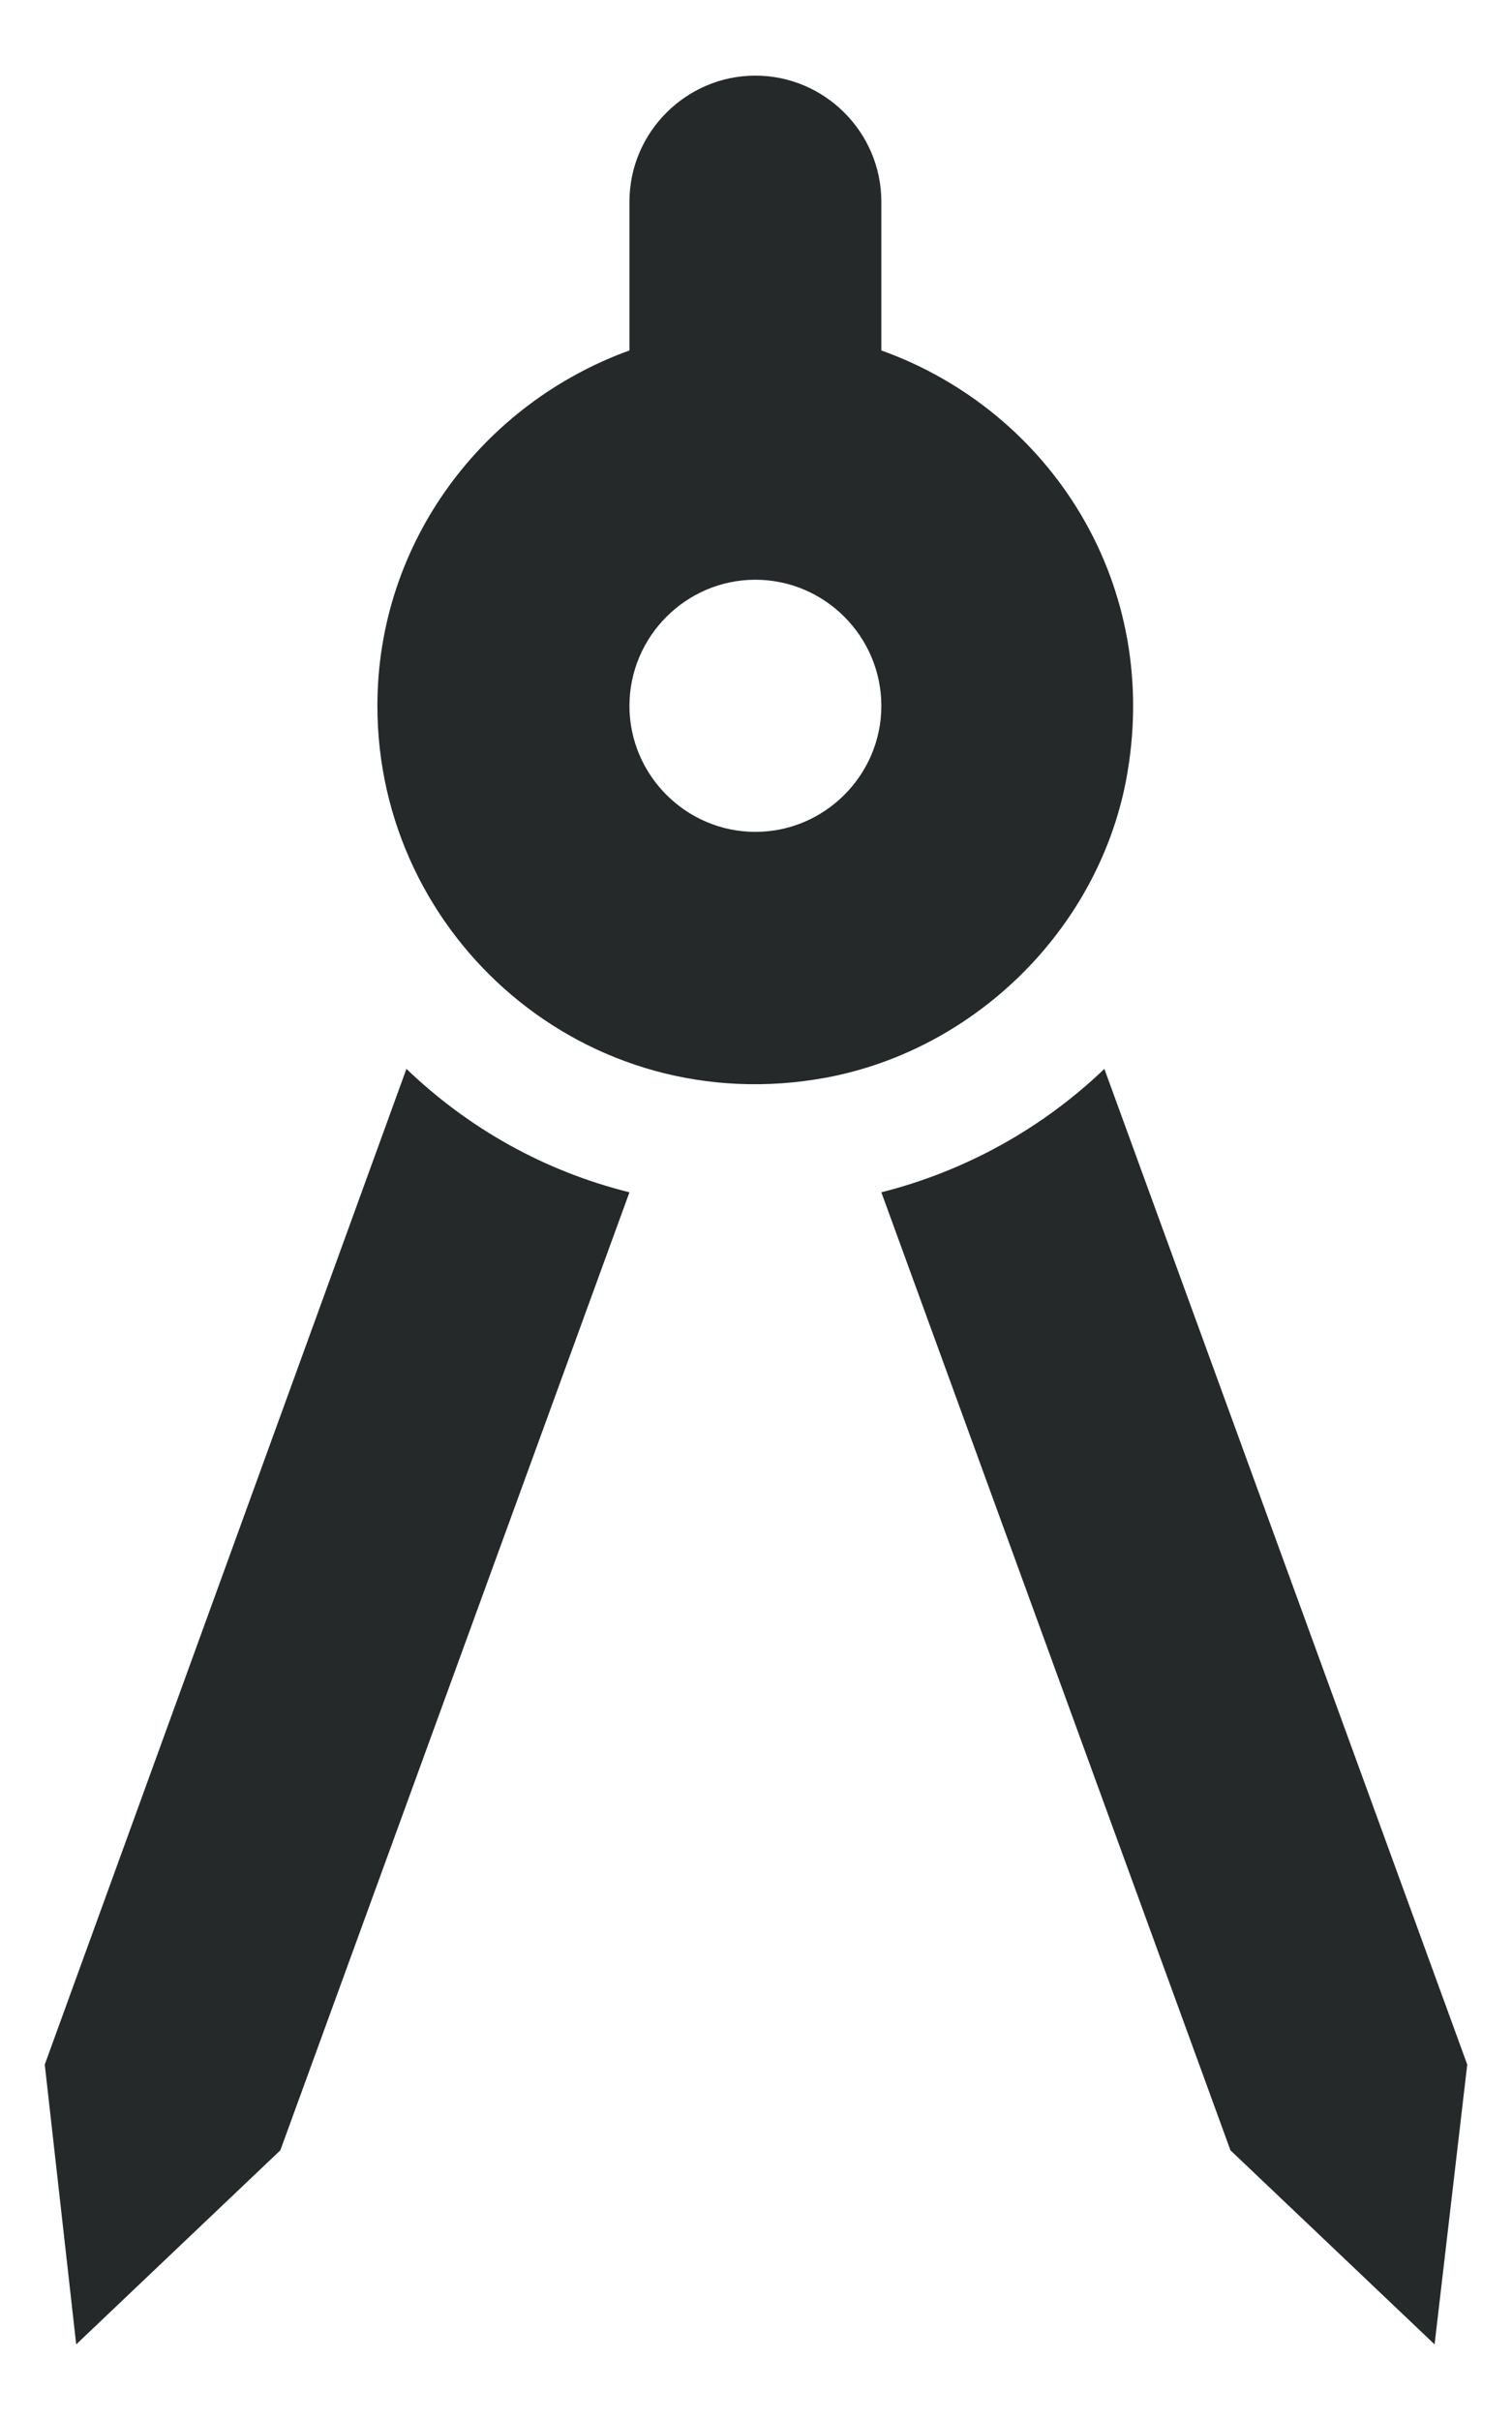 <svg width="10" height="16" viewBox="0 0 10 16" fill="none" xmlns="http://www.w3.org/2000/svg">
<path d="M0.296 13.65L0.504 15.5L1.854 14.217L4.163 7.883C3.596 7.742 3.096 7.458 2.688 7.067L0.296 13.65Z" fill="#25292A"/>
<path d="M7.304 7.067C6.896 7.458 6.388 7.742 5.829 7.883L8.138 14.217L9.488 15.5L9.704 13.65L7.304 7.067Z" fill="#25292A"/>
<path d="M7.446 5.167C7.696 3.867 6.946 2.717 5.829 2.317V1.333C5.829 0.875 5.454 0.5 4.996 0.5C4.538 0.5 4.163 0.875 4.163 1.333V2.317C3.196 2.667 2.496 3.583 2.496 4.667C2.496 6.2 3.879 7.417 5.463 7.125C6.446 6.942 7.254 6.15 7.446 5.167ZM4.996 5.5C4.538 5.5 4.163 5.125 4.163 4.667C4.163 4.208 4.538 3.833 4.996 3.833C5.454 3.833 5.829 4.208 5.829 4.667C5.829 5.125 5.454 5.5 4.996 5.5Z" fill="#25292A"/>
</svg>
